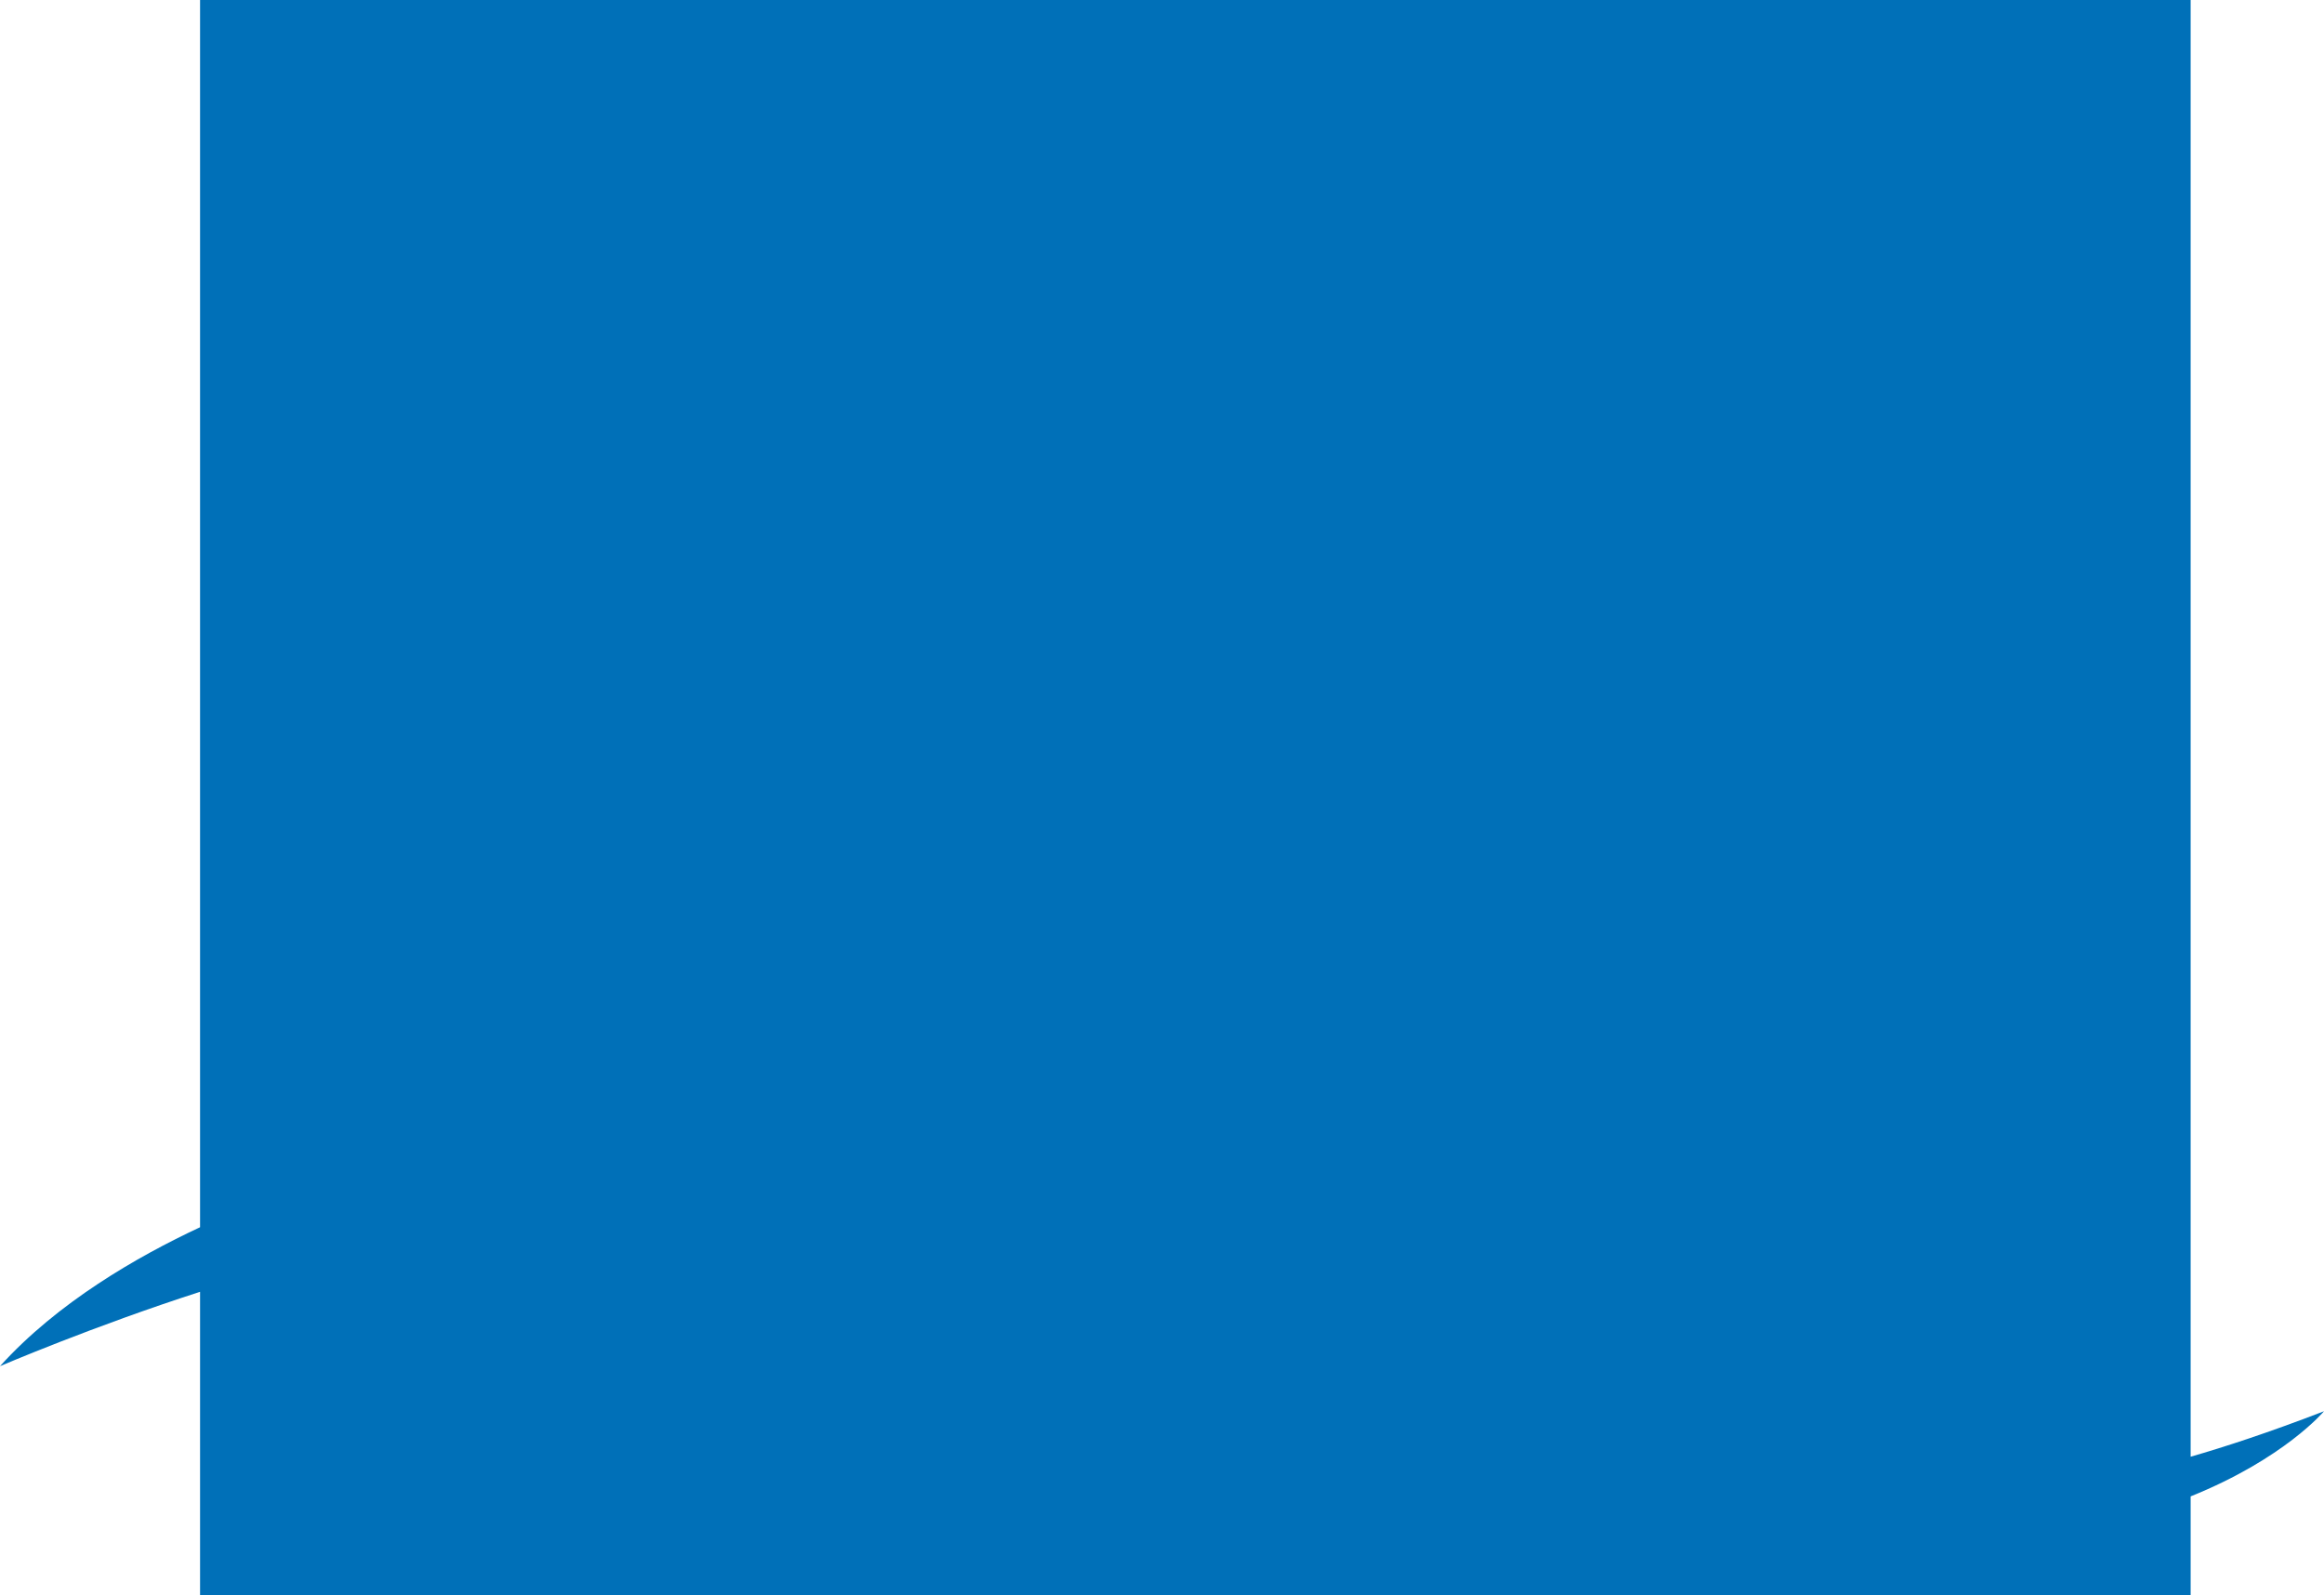 <svg version="1.1" id="图层_1" x="0px" y="0px" width="172.734px" height="118.574px" viewBox="0 0 172.734 118.574" enable-background="new 0 0 172.734 118.574" xml:space="preserve" xmlns="http://www.w3.org/2000/svg" xmlns:xlink="http://www.w3.org/1999/xlink" xmlns:xml="http://www.w3.org/XML/1998/namespace">
  <path fill-rule="evenodd" clip-rule="evenodd" fill="#0070B8" d="M172.734,104.905c-4.129,1.592-7.417,2.662-9.912,3.38V0H14.87
	v91.227C10.19,93.411,4.276,96.823,0,101.554c0,0,6.927-2.968,14.87-5.527v22.548h147.952v-7.34
	C169.792,108.425,172.734,104.905,172.734,104.905z" class="color c1"/>
</svg>